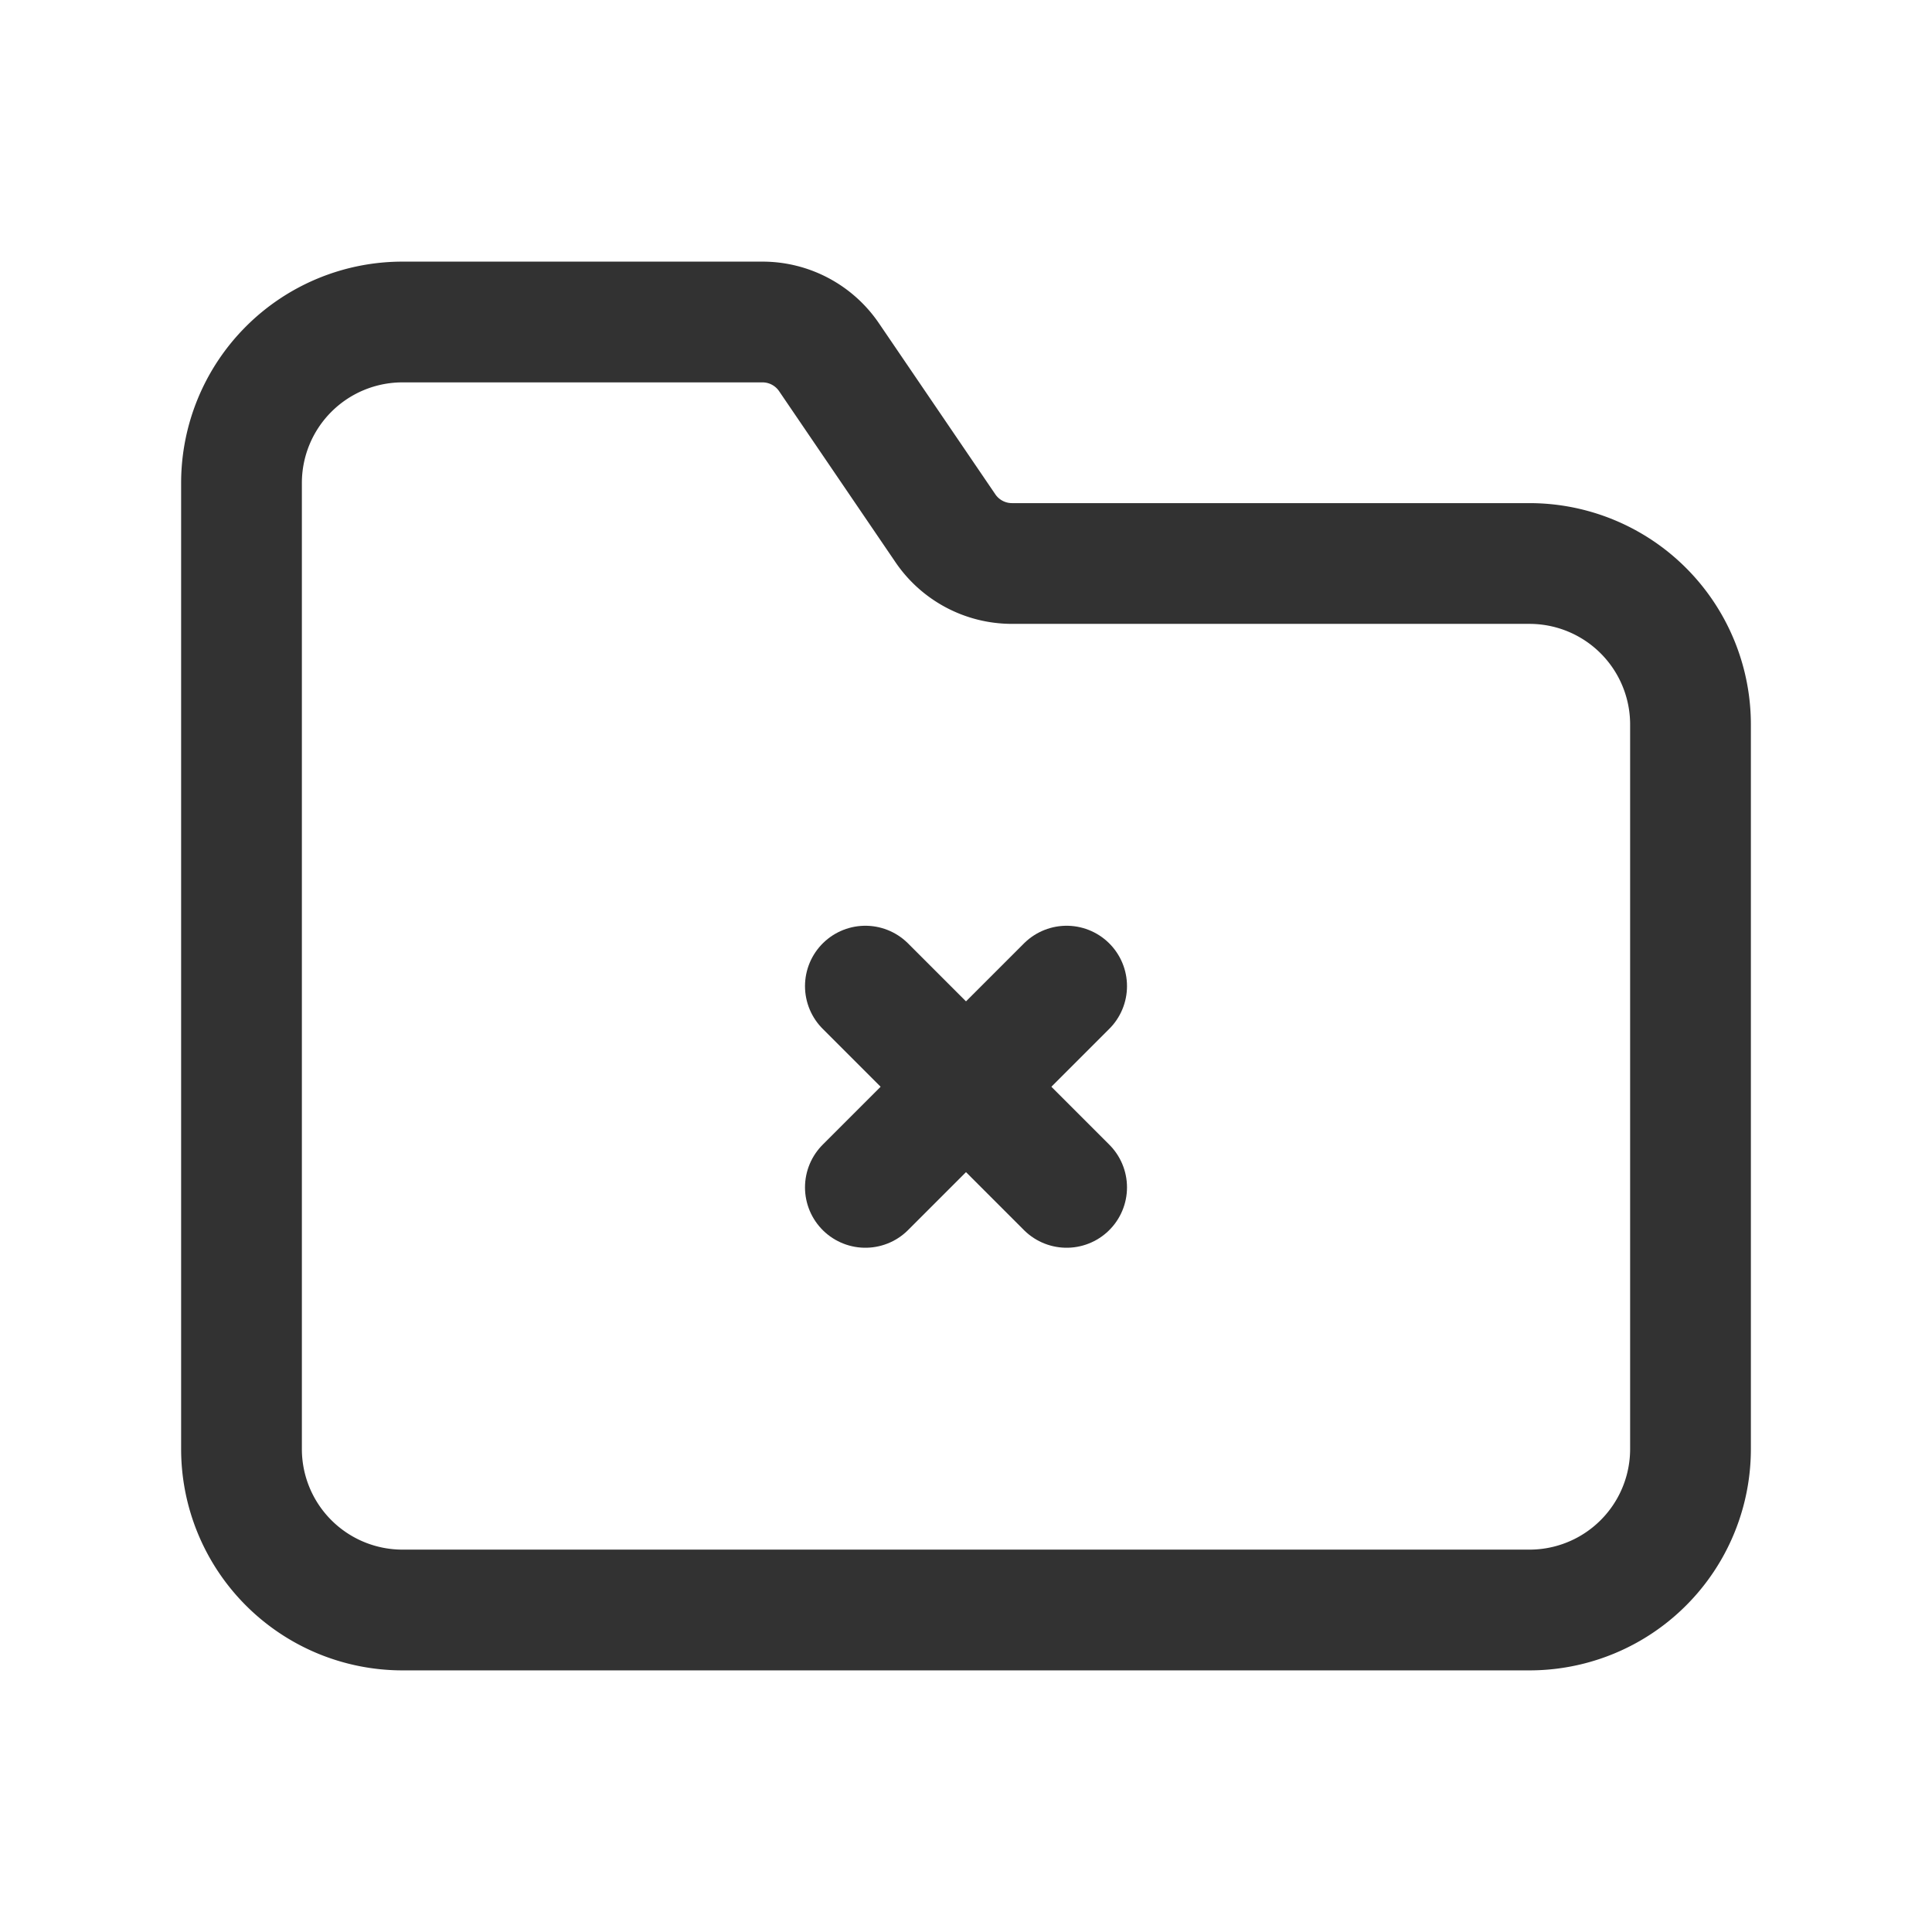 <svg xmlns="http://www.w3.org/2000/svg" viewBox="0 0 24 24"><rect width="24" height="24" fill="none"/><line x1="10.75" y1="12.25" x2="13.25" y2="14.75" fill="none" stroke="#323232" stroke-linecap="round" stroke-linejoin="round" stroke-width="1.5"/><line x1="10.75" y1="14.75" x2="13.25" y2="12.25" fill="none" stroke="#323232" stroke-linecap="round" stroke-linejoin="round" stroke-width="1.5"/><path d="M21,18a2,2,0,0,1-2,2H5a2,2,0,0,1-2-2V6A2,2,0,0,1,5,4H9.471a1,1,0,0,1,.827.437l1.446,2.125A1,1,0,0,0,12.57,7H19a2,2,0,0,1,2,2Z" fill="none" stroke="#323232" stroke-linecap="round" stroke-linejoin="round" stroke-width="1.5"/></svg>
